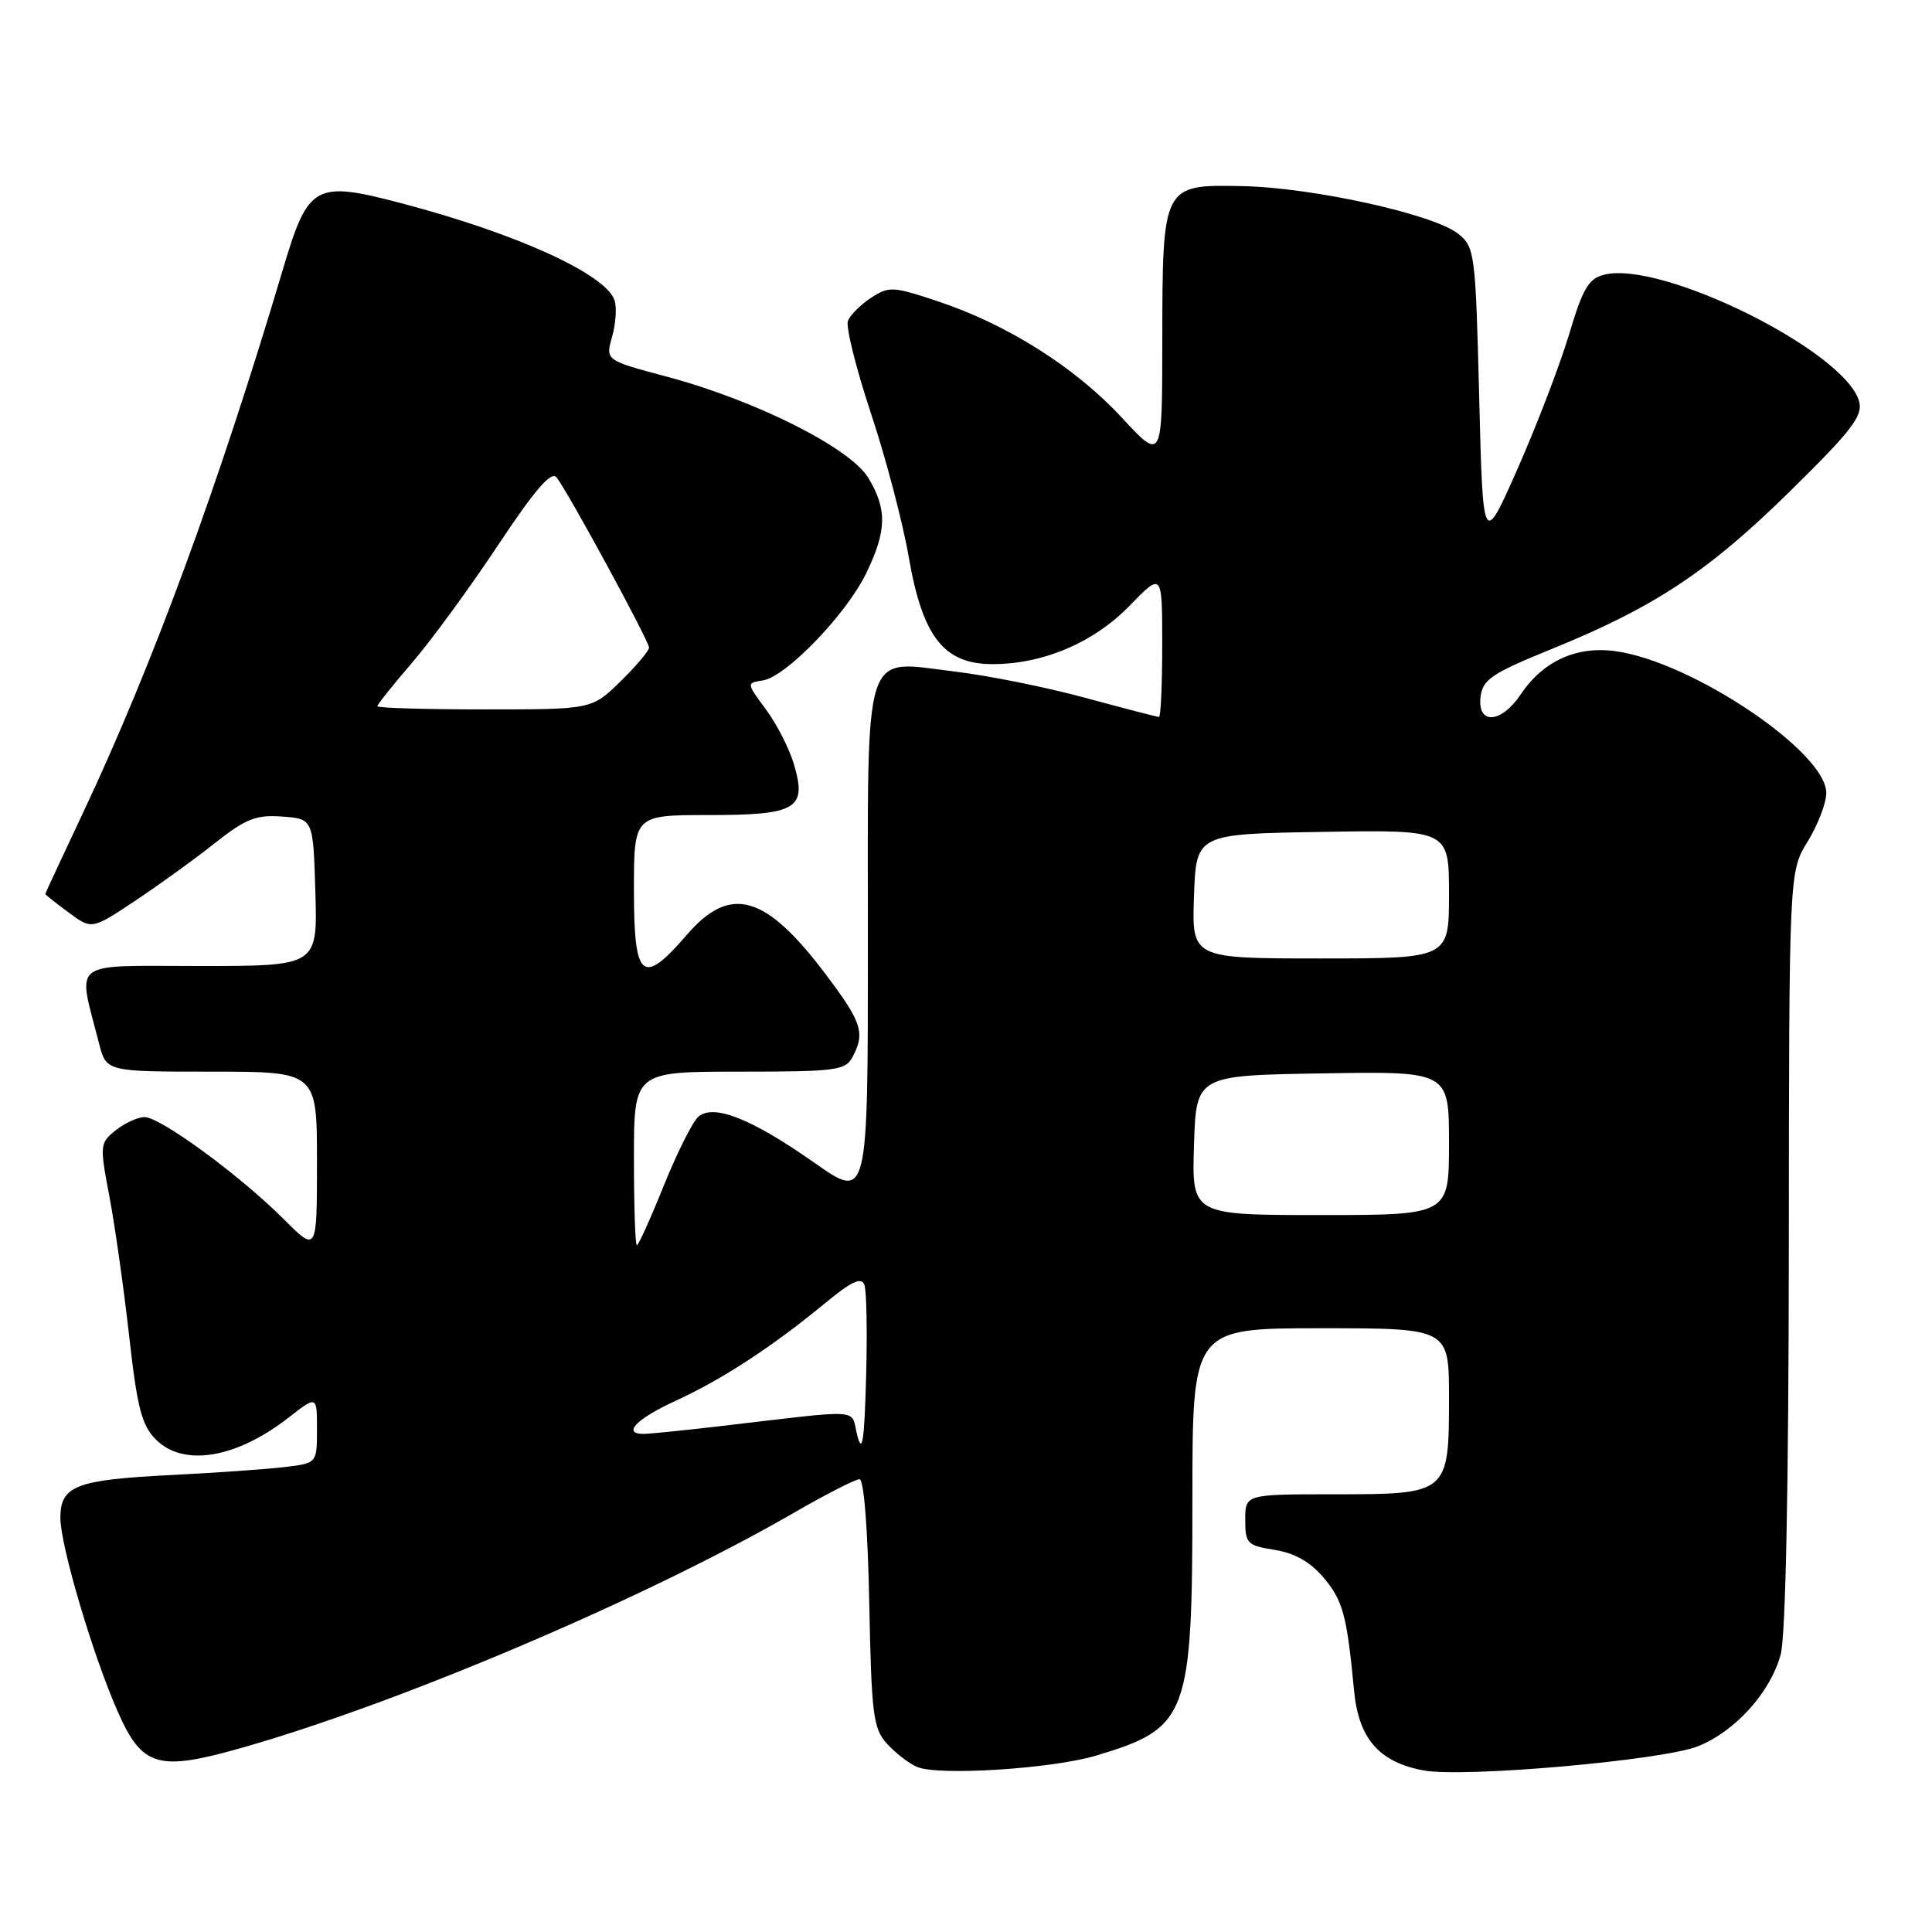 <?xml version="1.0" encoding="UTF-8" standalone="no"?>
<!DOCTYPE svg PUBLIC "-//W3C//DTD SVG 1.1//EN" "http://www.w3.org/Graphics/SVG/1.1/DTD/svg11.dtd" >
<svg xmlns="http://www.w3.org/2000/svg" xmlns:xlink="http://www.w3.org/1999/xlink" version="1.1" viewBox="0 0 256 256">
 <g >
 <path fill="currentColor"
d=" M 145.30 232.61 C 157.44 228.96 158.00 227.44 158.00 198.53 C 158.00 176.00 158.00 176.00 175.00 176.00 C 192.00 176.00 192.00 176.00 192.00 185.17 C 192.00 197.94 191.93 198.00 176.85 198.00 C 165.00 198.00 165.00 198.00 165.00 201.37 C 165.00 204.52 165.26 204.79 168.91 205.37 C 171.55 205.79 173.64 206.98 175.37 209.03 C 177.95 212.09 178.47 214.02 179.42 224.00 C 180.02 230.38 182.72 233.48 188.62 234.59 C 193.93 235.58 220.30 233.26 224.99 231.39 C 229.91 229.42 234.55 224.29 235.94 219.28 C 236.61 216.88 237.00 197.21 237.03 165.50 C 237.06 115.50 237.06 115.50 239.53 111.50 C 240.88 109.30 241.99 106.41 241.99 105.07 C 242.01 99.64 224.12 87.63 214.02 86.28 C 208.87 85.58 204.45 87.61 201.49 92.03 C 198.91 95.88 195.74 96.07 196.18 92.35 C 196.46 90.03 197.64 89.24 205.67 85.97 C 219.24 80.45 226.40 75.71 237.22 65.06 C 245.32 57.10 246.85 55.12 246.35 53.22 C 244.62 46.62 220.22 34.47 212.56 36.40 C 210.50 36.91 209.72 38.23 207.93 44.25 C 206.74 48.23 203.69 56.21 201.14 61.99 C 196.50 72.50 196.50 72.50 196.00 52.66 C 195.52 33.56 195.42 32.75 193.24 30.99 C 190.03 28.40 173.94 24.84 164.55 24.66 C 154.04 24.45 154.03 24.46 154.01 45.31 C 154.00 61.11 154.00 61.11 148.62 55.31 C 142.48 48.68 133.46 42.98 124.26 39.92 C 118.31 37.94 117.78 37.91 115.41 39.47 C 114.03 40.37 112.65 41.75 112.35 42.52 C 112.06 43.30 113.42 48.78 115.39 54.72 C 117.37 60.65 119.63 69.27 120.43 73.89 C 122.25 84.40 125.08 88.00 131.51 88.00 C 138.24 88.00 144.93 85.15 149.69 80.25 C 154.00 75.82 154.00 75.82 154.00 85.41 C 154.00 90.68 153.81 95.00 153.57 95.00 C 153.34 95.00 148.95 93.86 143.82 92.47 C 138.69 91.07 130.92 89.51 126.55 88.99 C 114.15 87.51 115.00 84.87 115.00 125.18 C 115.00 159.05 115.00 159.05 107.91 154.07 C 99.62 148.25 94.61 146.25 92.56 147.95 C 91.80 148.58 89.75 152.67 87.98 157.04 C 86.22 161.42 84.60 165.00 84.39 165.00 C 84.17 165.00 84.00 159.82 84.00 153.50 C 84.00 142.00 84.00 142.00 97.96 142.00 C 110.75 142.00 112.02 141.84 112.96 140.07 C 114.66 136.89 114.21 135.48 109.50 129.22 C 101.46 118.51 96.78 117.16 91.00 123.88 C 85.11 130.71 84.00 129.77 84.00 118.00 C 84.00 108.00 84.00 108.00 93.88 108.00 C 105.61 108.00 106.97 107.18 105.18 101.20 C 104.56 99.15 102.90 95.90 101.48 93.99 C 98.90 90.50 98.90 90.50 101.08 90.16 C 104.15 89.69 112.16 81.38 114.79 75.93 C 117.51 70.32 117.56 67.44 115.04 63.30 C 112.62 59.33 100.10 53.04 88.36 49.91 C 80.22 47.74 80.22 47.74 81.10 44.64 C 81.59 42.94 81.74 40.77 81.44 39.82 C 80.34 36.36 68.49 30.95 53.18 26.93 C 41.70 23.91 40.84 24.40 37.48 35.71 C 28.93 64.44 20.19 88.20 11.02 107.66 C 8.26 113.51 6.00 118.37 6.00 118.46 C 6.00 118.55 7.39 119.65 9.08 120.90 C 12.16 123.18 12.16 123.18 17.83 119.41 C 20.95 117.34 25.71 113.91 28.40 111.77 C 32.57 108.48 33.92 107.94 37.40 108.20 C 41.50 108.50 41.50 108.50 41.79 118.25 C 42.07 128.00 42.07 128.00 26.46 128.00 C 9.00 128.00 10.26 127.03 13.12 138.25 C 14.08 142.00 14.08 142.00 28.04 142.00 C 42.00 142.00 42.00 142.00 42.00 153.97 C 42.00 165.95 42.00 165.95 37.59 161.54 C 31.81 155.75 21.21 147.99 19.14 148.02 C 18.24 148.03 16.52 148.82 15.33 149.77 C 13.23 151.45 13.20 151.72 14.49 158.50 C 15.22 162.35 16.40 170.67 17.11 177.00 C 18.18 186.56 18.78 188.87 20.66 190.75 C 24.32 194.41 31.30 193.25 38.25 187.83 C 42.00 184.91 42.00 184.91 42.00 189.39 C 42.00 193.88 42.00 193.88 37.75 194.39 C 35.41 194.67 28.64 195.15 22.70 195.45 C 10.04 196.08 8.00 196.87 8.00 201.14 C 8.00 204.78 12.30 219.33 15.58 226.75 C 18.86 234.20 20.93 234.78 32.37 231.50 C 53.40 225.47 85.64 211.73 105.11 200.50 C 109.40 198.02 113.35 196.00 113.89 196.00 C 114.47 196.00 114.99 202.58 115.18 212.40 C 115.47 227.13 115.70 229.02 117.50 231.02 C 118.60 232.24 120.40 233.64 121.50 234.12 C 124.24 235.34 139.44 234.38 145.30 232.61 Z  M 113.60 190.23 C 112.63 186.55 114.95 186.70 95.03 189.02 C 90.37 189.56 85.98 190.00 85.28 190.00 C 82.40 190.00 84.33 188.00 89.47 185.64 C 95.65 182.81 102.29 178.48 109.25 172.74 C 112.76 169.83 114.13 169.18 114.53 170.22 C 114.83 171.00 114.93 176.55 114.76 182.56 C 114.53 190.94 114.26 192.74 113.60 190.23 Z  M 158.21 151.75 C 158.50 142.50 158.50 142.50 175.25 142.23 C 192.00 141.95 192.00 141.95 192.00 151.48 C 192.00 161.00 192.00 161.00 174.96 161.00 C 157.92 161.00 157.92 161.00 158.21 151.75 Z  M 158.21 118.75 C 158.50 110.50 158.50 110.50 175.25 110.23 C 192.00 109.95 192.00 109.95 192.00 118.48 C 192.00 127.00 192.00 127.00 174.96 127.00 C 157.92 127.00 157.92 127.00 158.21 118.75 Z  M 50.00 93.58 C 50.00 93.35 52.07 90.76 54.59 87.83 C 57.12 84.90 62.24 77.89 65.98 72.26 C 70.90 64.85 73.05 62.37 73.75 63.26 C 75.29 65.22 86.00 84.93 86.00 85.81 C 86.00 86.24 84.29 88.26 82.21 90.30 C 78.42 94.00 78.42 94.00 64.21 94.00 C 56.39 94.00 50.00 93.81 50.00 93.58 Z "/>
</g>
</svg>